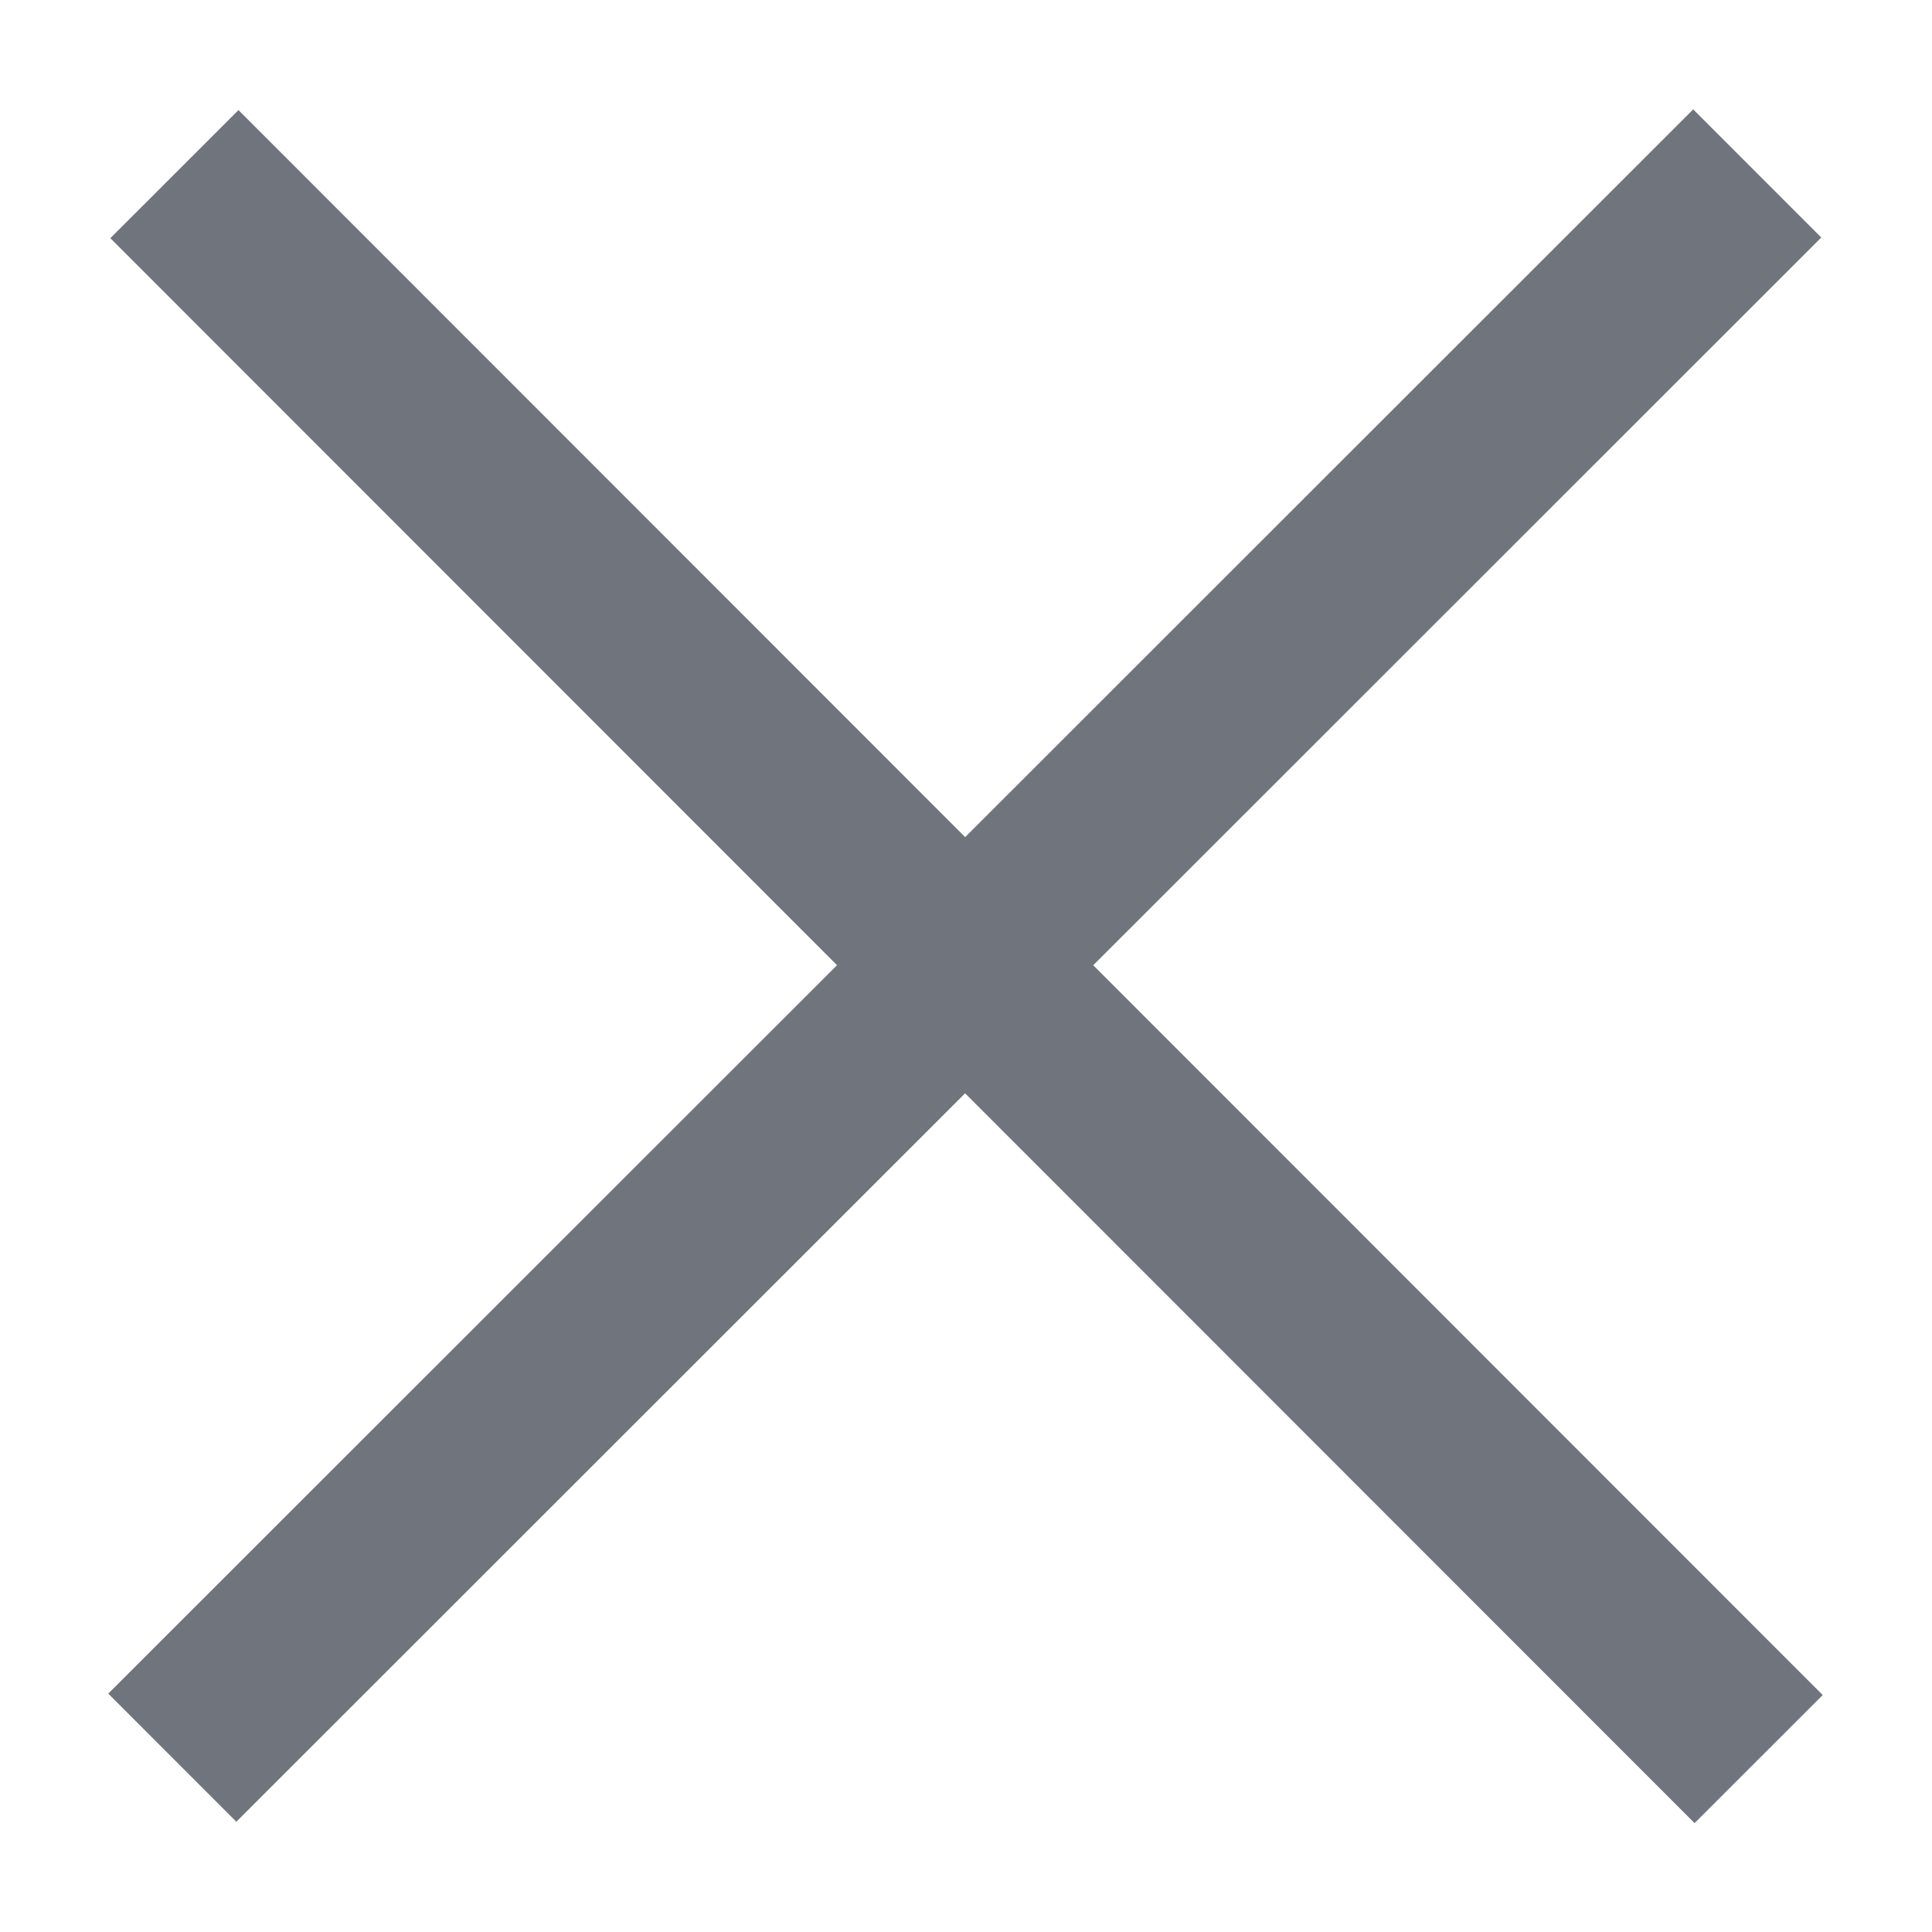 <svg xmlns="http://www.w3.org/2000/svg" width="22" height="22" viewBox="0 0 22 22">
    <g fill="none" fill-rule="evenodd" stroke="#70757D" stroke-width="2.063">
        <path d="M1.986 1.983l18.04 18.048M20.01 1.975L1.962 20.015"/>
    </g>
</svg>
